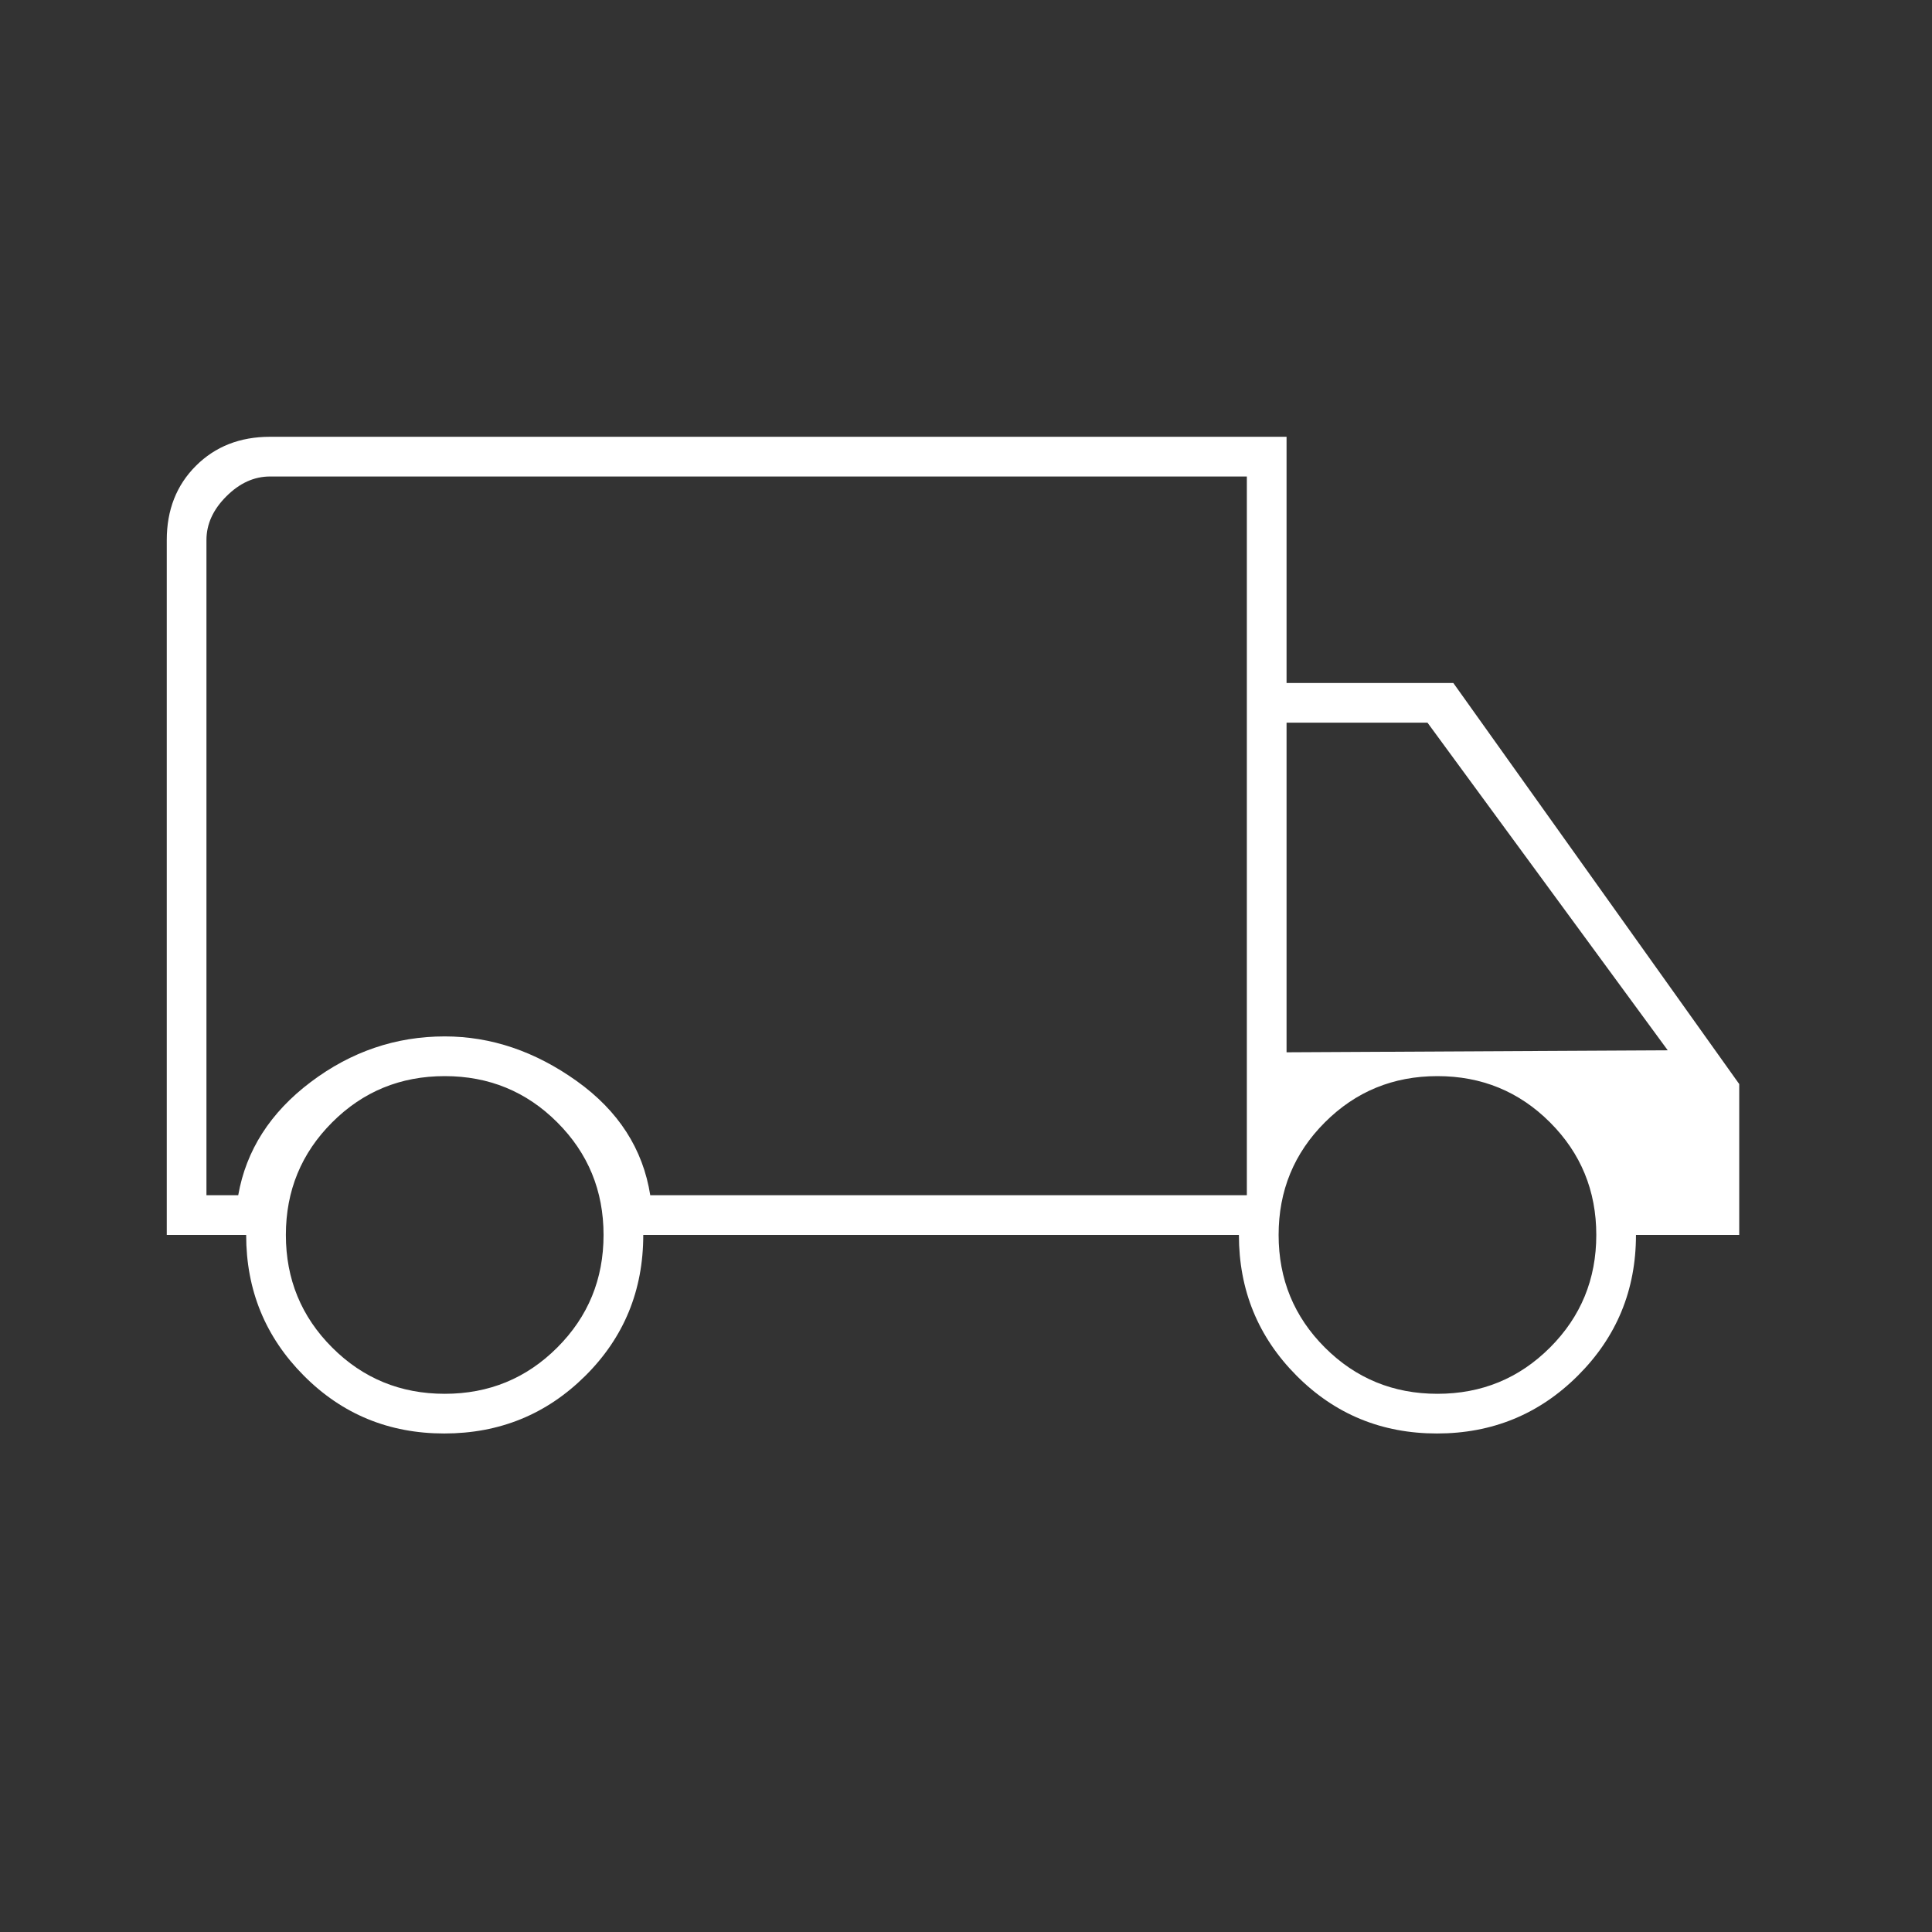 <svg width="63" height="63" viewBox="0 0 63 63" fill="none" xmlns="http://www.w3.org/2000/svg">
<rect x="0" y="0" width="63" height="63" fill="#333333" stroke="none"/>
<mask id="mask0_346_3362" style="mask-type:alpha" maskUnits="userSpaceOnUse" x="0" y="0" width="63" height="63">
<rect width="62.153" height="62.153" fill="#D9D9D9"/>
</mask>
<g mask="url(#mask0_346_3362)">
<path d="M14.486 46.744C12.684 46.744 11.156 46.115 9.905 44.856C8.653 43.597 8.027 42.069 8.027 40.27H5.438V17.61C5.438 16.63 5.754 15.824 6.386 15.192C7.018 14.56 7.824 14.243 8.804 14.243H41.953V22.271H47.391L56.714 35.35V40.27H53.347C53.347 42.069 52.716 43.597 51.454 44.856C50.193 46.115 48.66 46.744 46.858 46.744C45.055 46.744 43.528 46.115 42.276 44.856C41.025 43.597 40.399 42.069 40.399 40.27H20.976C20.976 42.083 20.345 43.615 19.083 44.867C17.821 46.119 16.289 46.744 14.486 46.744ZM14.502 45.45C15.943 45.45 17.167 44.947 18.172 43.941C19.178 42.935 19.681 41.712 19.681 40.27C19.681 38.828 19.178 37.605 18.172 36.599C17.167 35.593 15.943 35.091 14.502 35.091C13.06 35.091 11.836 35.593 10.831 36.599C9.825 37.605 9.322 38.828 9.322 40.27C9.322 41.712 9.825 42.935 10.831 43.941C11.836 44.947 13.06 45.45 14.502 45.45ZM6.732 38.975H7.768C8.027 37.508 8.815 36.278 10.131 35.285C11.448 34.292 12.905 33.796 14.502 33.796C16.012 33.796 17.447 34.281 18.807 35.252C20.166 36.224 20.966 37.465 21.204 38.975H40.658V15.538H8.804C8.286 15.538 7.811 15.754 7.38 16.186C6.948 16.617 6.732 17.092 6.732 17.61V38.975ZM46.873 45.45C48.315 45.45 49.538 44.947 50.544 43.941C51.55 42.935 52.053 41.712 52.053 40.27C52.053 38.828 51.55 37.605 50.544 36.599C49.538 35.593 48.315 35.091 46.873 35.091C45.431 35.091 44.208 35.593 43.202 36.599C42.196 37.605 41.694 38.828 41.694 40.27C41.694 41.712 42.196 42.935 43.202 43.941C44.208 44.947 45.431 45.45 46.873 45.45ZM41.953 34.314L54.383 34.249L46.549 23.566H41.953V34.314Z" fill="white"/>
</g>
</svg>
